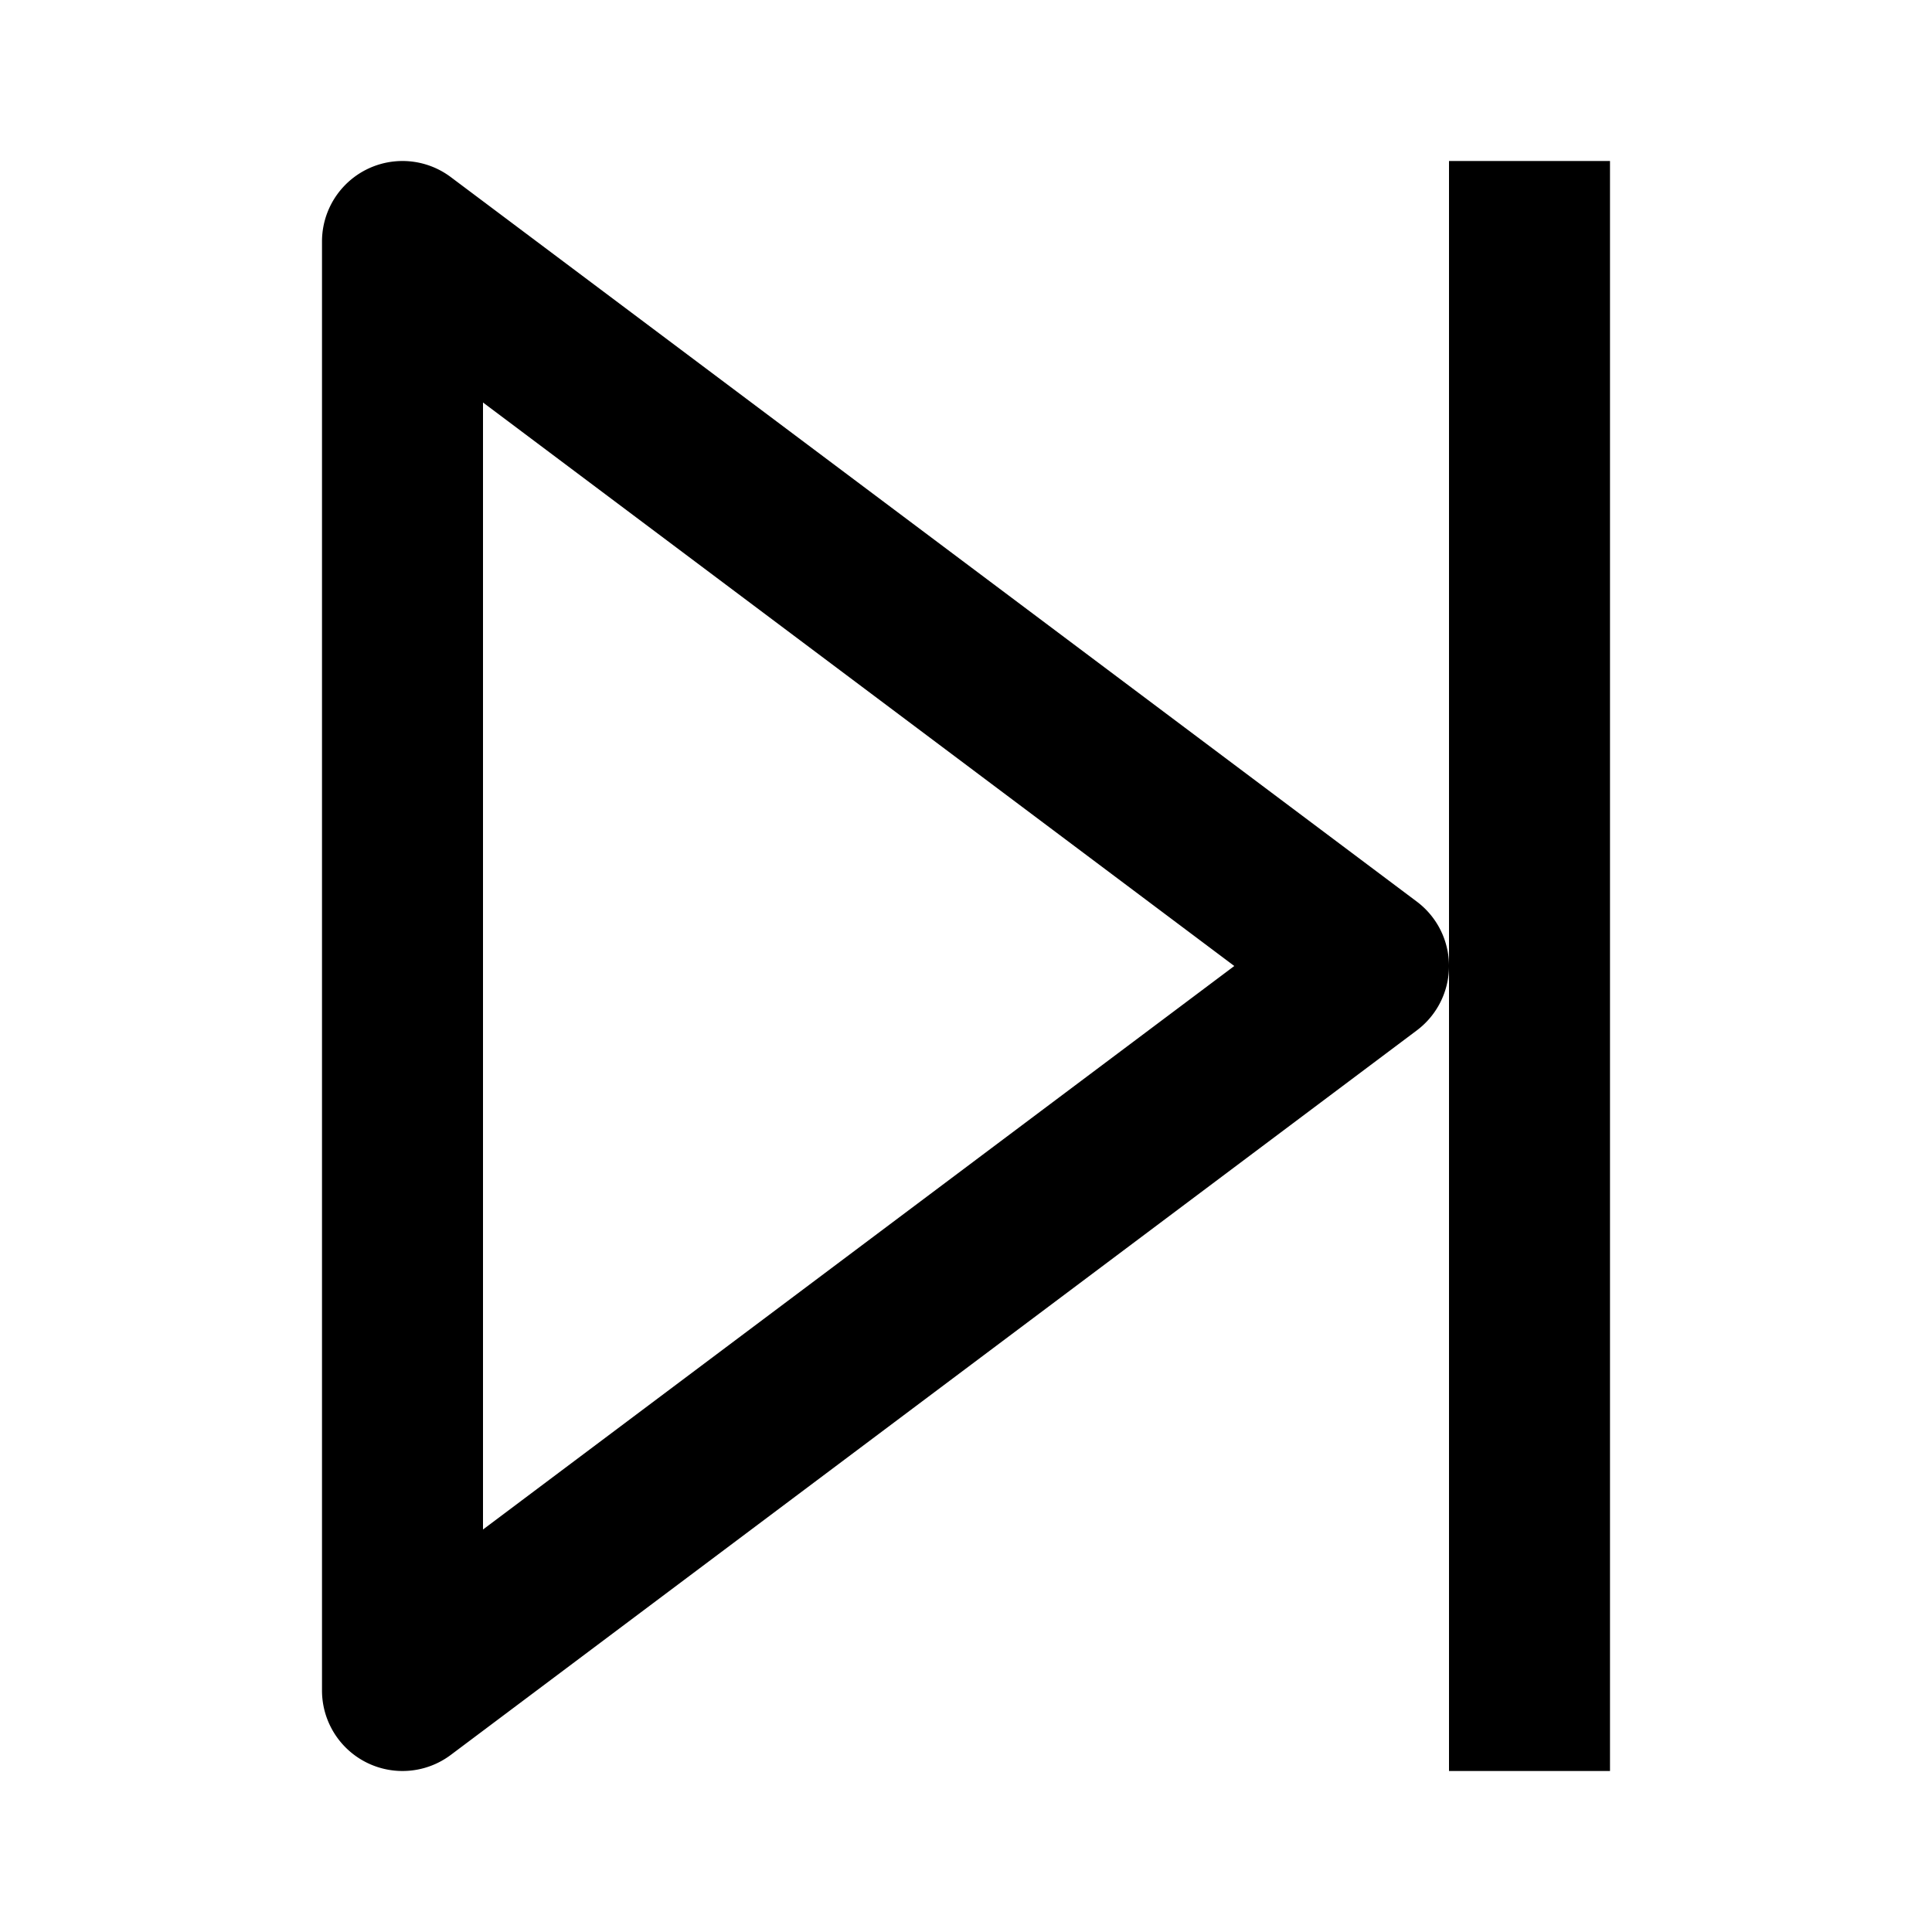 <?xml version="1.0" standalone="no"?><!DOCTYPE svg PUBLIC "-//W3C//DTD SVG 1.1//EN" "http://www.w3.org/Graphics/SVG/1.1/DTD/svg11.dtd"><svg t="1656578900933" class="icon" viewBox="0 0 1024 1024" version="1.1" xmlns="http://www.w3.org/2000/svg" p-id="6486" xmlns:xlink="http://www.w3.org/1999/xlink" width="200" height="200"><defs><style type="text/css">@font-face { font-family: feedback-iconfont; src: url("//at.alicdn.com/t/font_1031158_u69w8yhxdu.woff2?t=1630033759944") format("woff2"), url("//at.alicdn.com/t/font_1031158_u69w8yhxdu.woff?t=1630033759944") format("woff"), url("//at.alicdn.com/t/font_1031158_u69w8yhxdu.ttf?t=1630033759944") format("truetype"); }
</style></defs><path d="M170.667 896V128a42.667 42.667 0 0 1 68.267-34.133l512 384a42.667 42.667 0 0 1 0 68.267l-512 384A42.667 42.667 0 0 1 170.667 896z m85.333-85.333l398.208-298.667L256 213.333v597.333z m597.333 128h-85.333V85.333h85.333v853.333z" p-id="6487"></path></svg>
